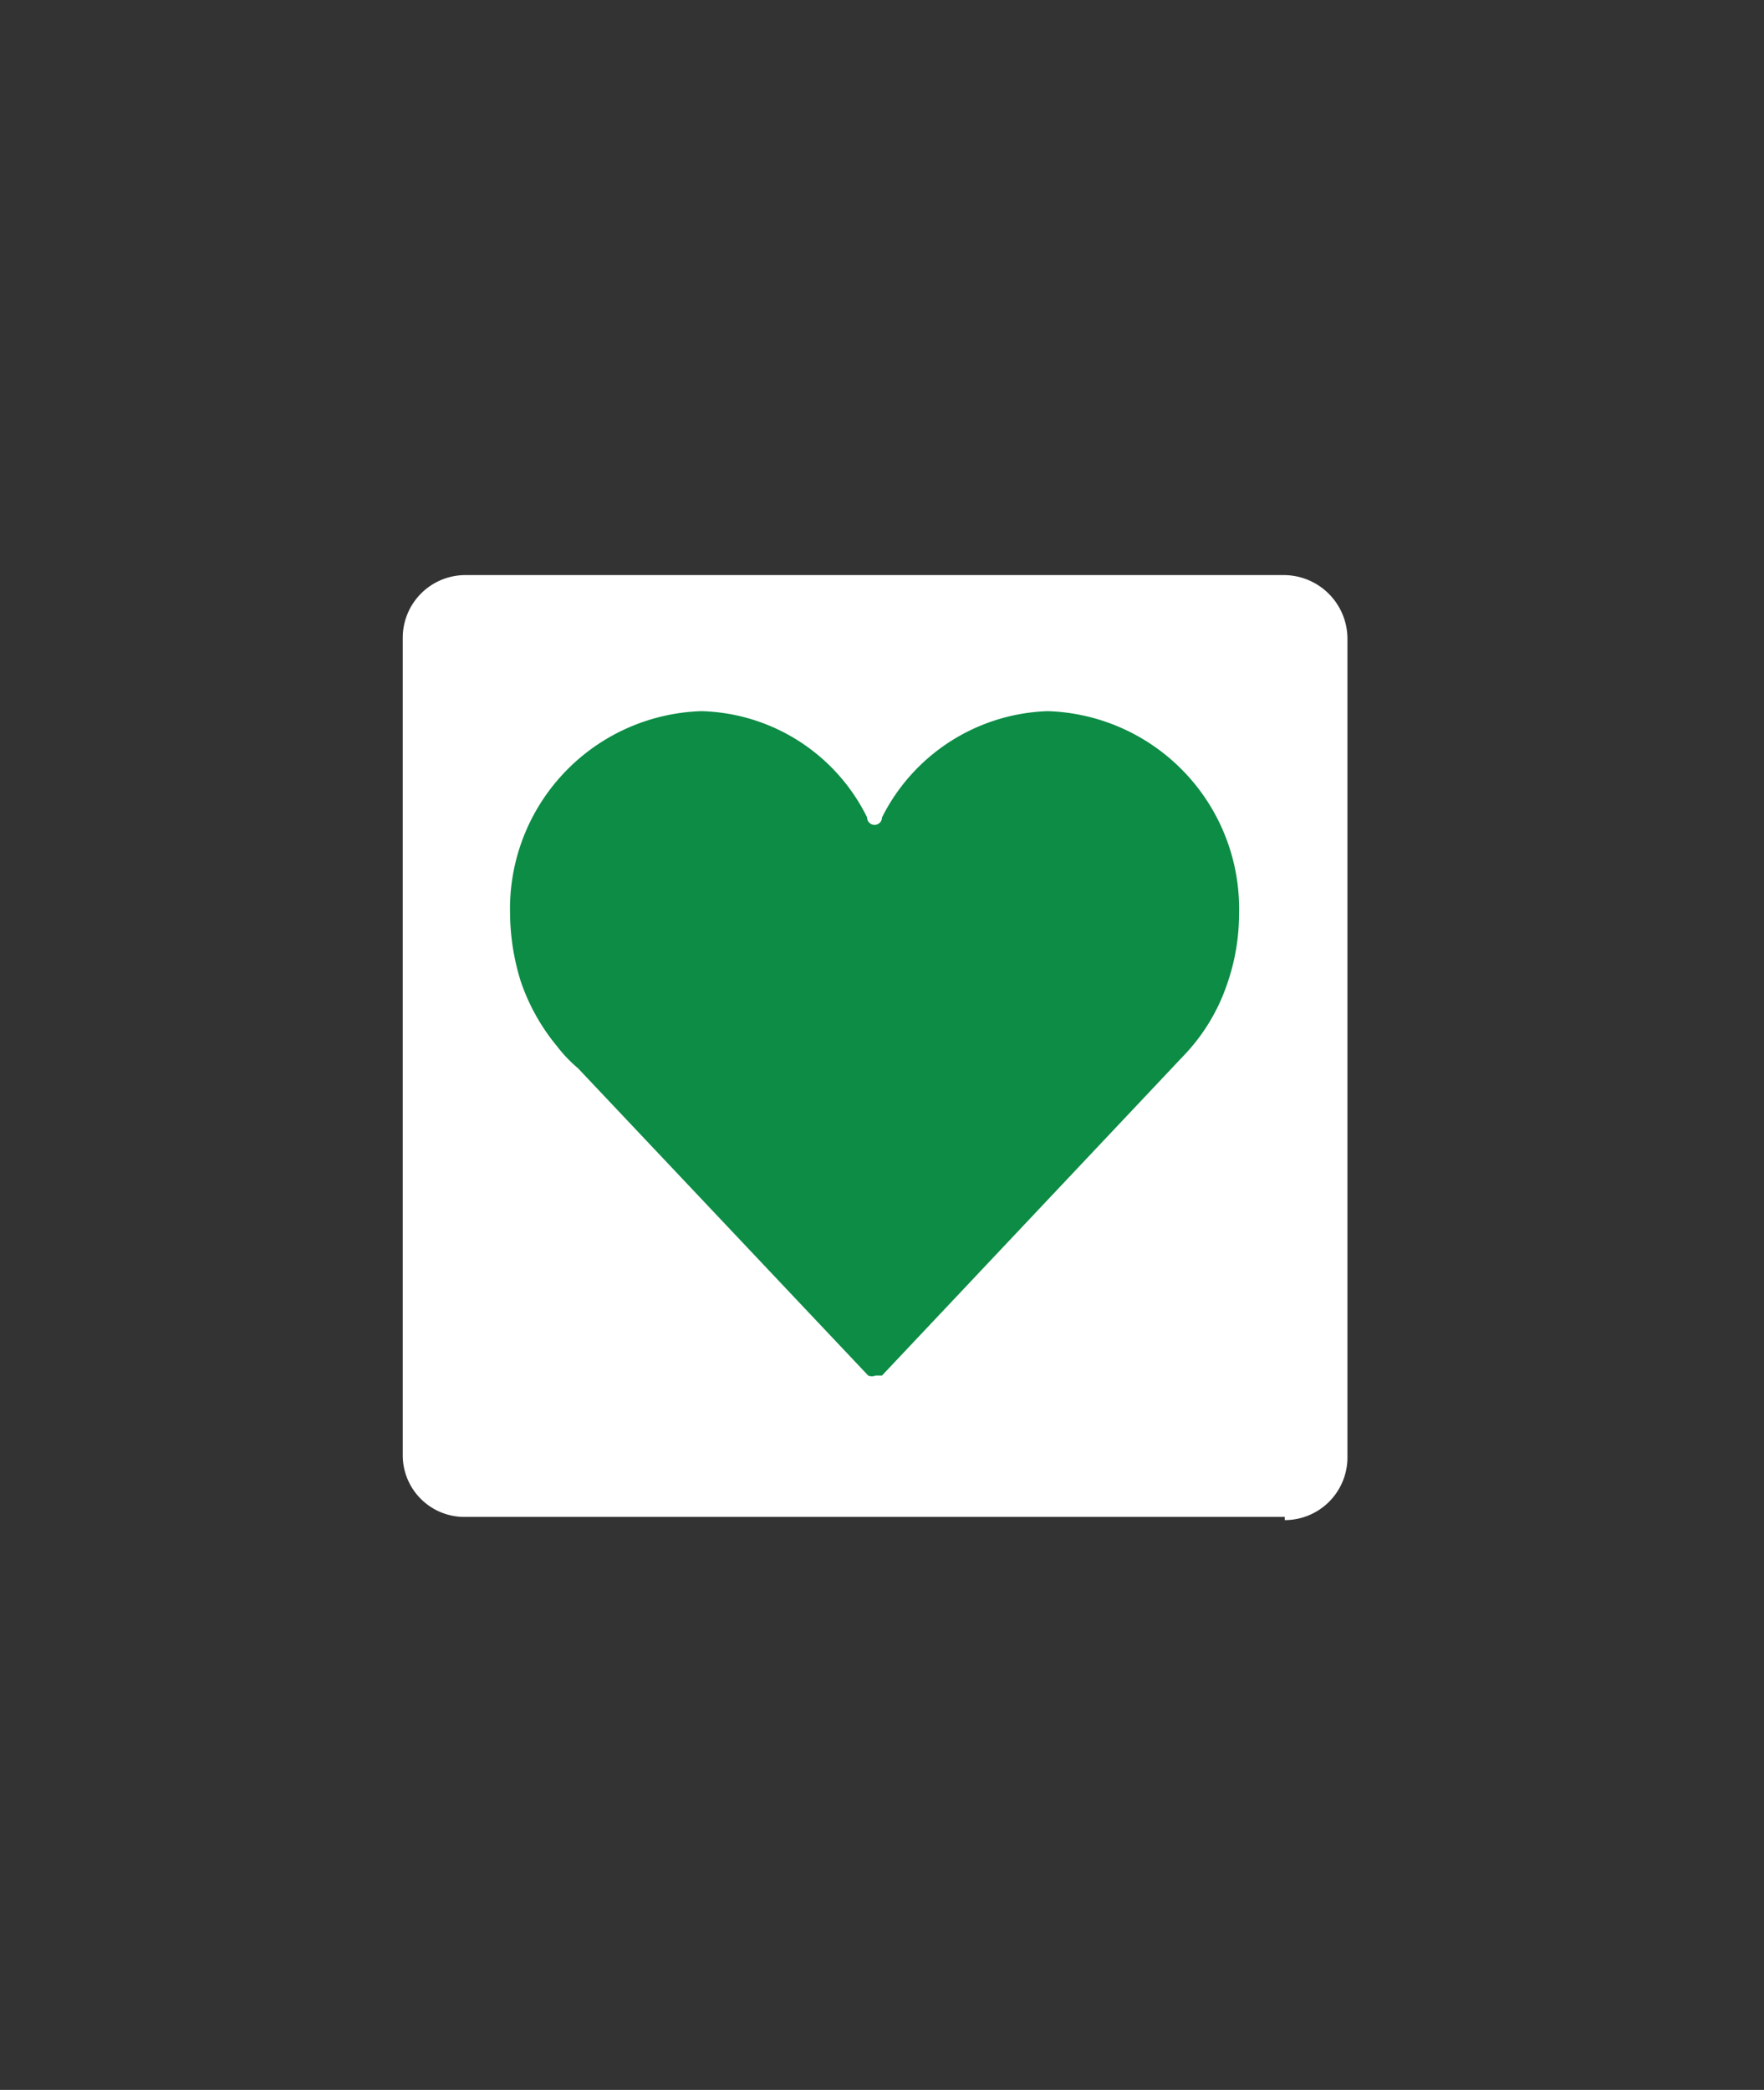 <svg id="Layer_1" data-name="Layer 1" xmlns="http://www.w3.org/2000/svg" viewBox="0 0 16.6 19.66"><rect x="0" y="0" width="16.6" height="19.66" fill="#333333" stroke="none"/><defs><style>.cls-1{fill:#fff;}.cls-2{fill:#0c8c45;}</style></defs><path class="cls-1" d="M12.09,14.27H4.37a.58.58,0,0,1-.58-.58V6a.59.59,0,0,1,.58-.59h7.72a.6.6,0,0,1,.59.59v7.72a.59.59,0,0,1-.59.58"/><path class="cls-2" d="M11.66,8.6a1.86,1.86,0,0,0-1.8-1.91,1.81,1.81,0,0,0-1.56,1,.07.07,0,0,1-.14,0,1.79,1.79,0,0,0-1.56-1A1.86,1.86,0,0,0,4.8,8.6a2.19,2.19,0,0,0,.1.63,1.92,1.92,0,0,0,.34.61,1.34,1.34,0,0,0,.2.21l2.73,2.89a.09.09,0,0,0,.07,0l.06,0,2.83-3h0a1.81,1.81,0,0,0,.42-.69A2,2,0,0,0,11.66,8.6Z"/></svg>